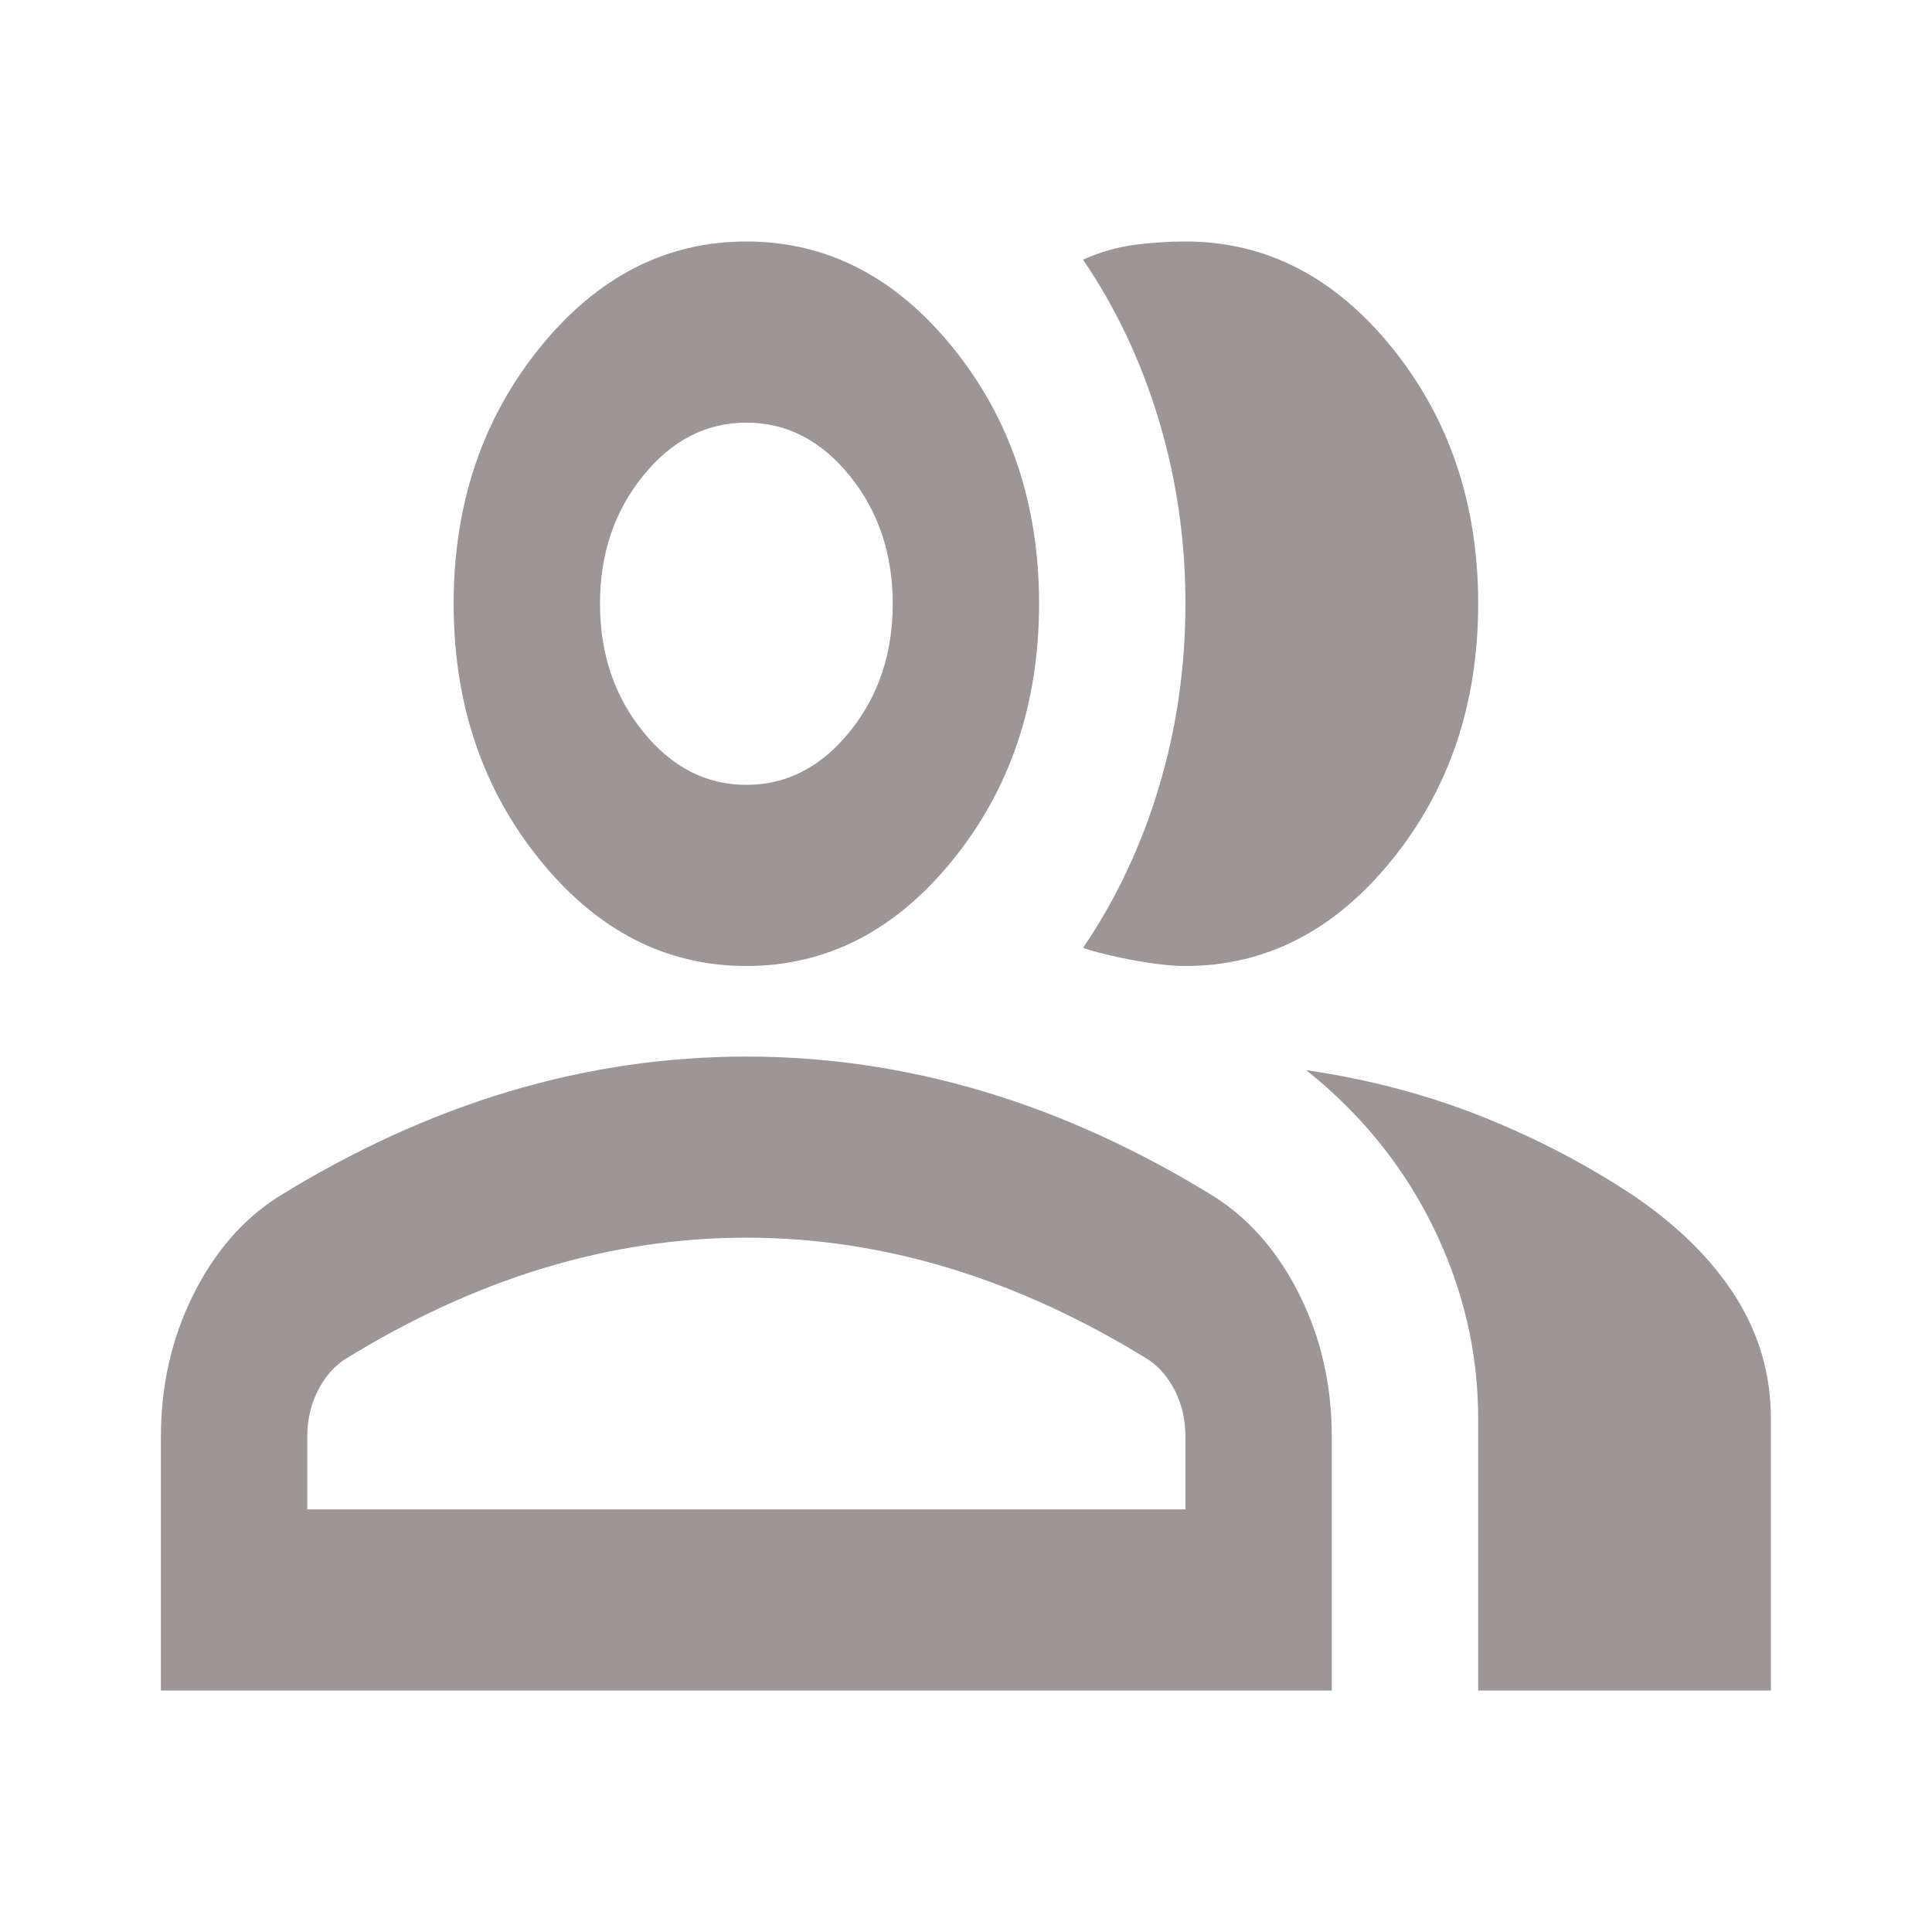 <svg width="50" height="50" viewBox="0 0 50 50" fill="none" xmlns="http://www.w3.org/2000/svg">
<path d="M4.164 43.75V37.188C4.164 35.859 4.441 34.638 4.994 33.524C5.545 32.412 6.279 31.562 7.194 30.977C9.151 29.766 11.14 28.857 13.16 28.251C15.181 27.646 17.232 27.344 19.316 27.344C21.399 27.344 23.451 27.646 25.471 28.251C27.491 28.857 29.48 29.766 31.437 30.977C32.352 31.562 33.086 32.412 33.638 33.524C34.191 34.638 34.467 35.859 34.467 37.188V43.75H4.164ZM38.255 43.75V36.719C38.255 35 37.869 33.349 37.096 31.766C36.322 30.185 35.225 28.828 33.804 27.695C35.414 27.93 36.929 28.33 38.35 28.895C39.77 29.462 41.096 30.156 42.327 30.977C43.463 31.758 44.331 32.627 44.931 33.583C45.531 34.541 45.831 35.586 45.831 36.719V43.75H38.255ZM19.316 25C17.232 25 15.449 24.082 13.965 22.246C12.482 20.41 11.74 18.203 11.74 15.625C11.74 13.047 12.482 10.84 13.965 9.004C15.449 7.168 17.232 6.25 19.316 6.25C21.399 6.25 23.182 7.168 24.666 9.004C26.149 10.84 26.891 13.047 26.891 15.625C26.891 18.203 26.149 20.41 24.666 22.246C23.182 24.082 21.399 25 19.316 25ZM38.255 15.625C38.255 18.203 37.513 20.41 36.03 22.246C34.546 24.082 32.763 25 30.679 25C30.332 25 29.89 24.952 29.354 24.855C28.817 24.756 28.375 24.648 28.028 24.531C28.88 23.281 29.535 21.895 29.992 20.371C30.45 18.848 30.679 17.266 30.679 15.625C30.679 13.984 30.45 12.402 29.992 10.879C29.535 9.355 28.88 7.969 28.028 6.719C28.47 6.523 28.912 6.396 29.354 6.337C29.795 6.279 30.237 6.25 30.679 6.25C32.763 6.25 34.546 7.168 36.03 9.004C37.513 10.84 38.255 13.047 38.255 15.625ZM7.952 39.062H30.679V37.188C30.679 36.758 30.593 36.367 30.42 36.016C30.245 35.664 30.016 35.391 29.732 35.195C28.028 34.141 26.307 33.349 24.571 32.821C22.835 32.294 21.083 32.031 19.316 32.031C17.548 32.031 15.796 32.294 14.06 32.821C12.324 33.349 10.604 34.141 8.899 35.195C8.615 35.391 8.386 35.664 8.213 36.016C8.039 36.367 7.952 36.758 7.952 37.188V39.062ZM19.316 20.312C20.357 20.312 21.249 19.853 21.992 18.934C22.733 18.017 23.104 16.914 23.104 15.625C23.104 14.336 22.733 13.233 21.992 12.316C21.249 11.397 20.357 10.938 19.316 10.938C18.274 10.938 17.383 11.397 16.641 12.316C15.899 13.233 15.528 14.336 15.528 15.625C15.528 16.914 15.899 18.017 16.641 18.934C17.383 19.853 18.274 20.312 19.316 20.312Z" fill="#9E9696"/>
</svg>
